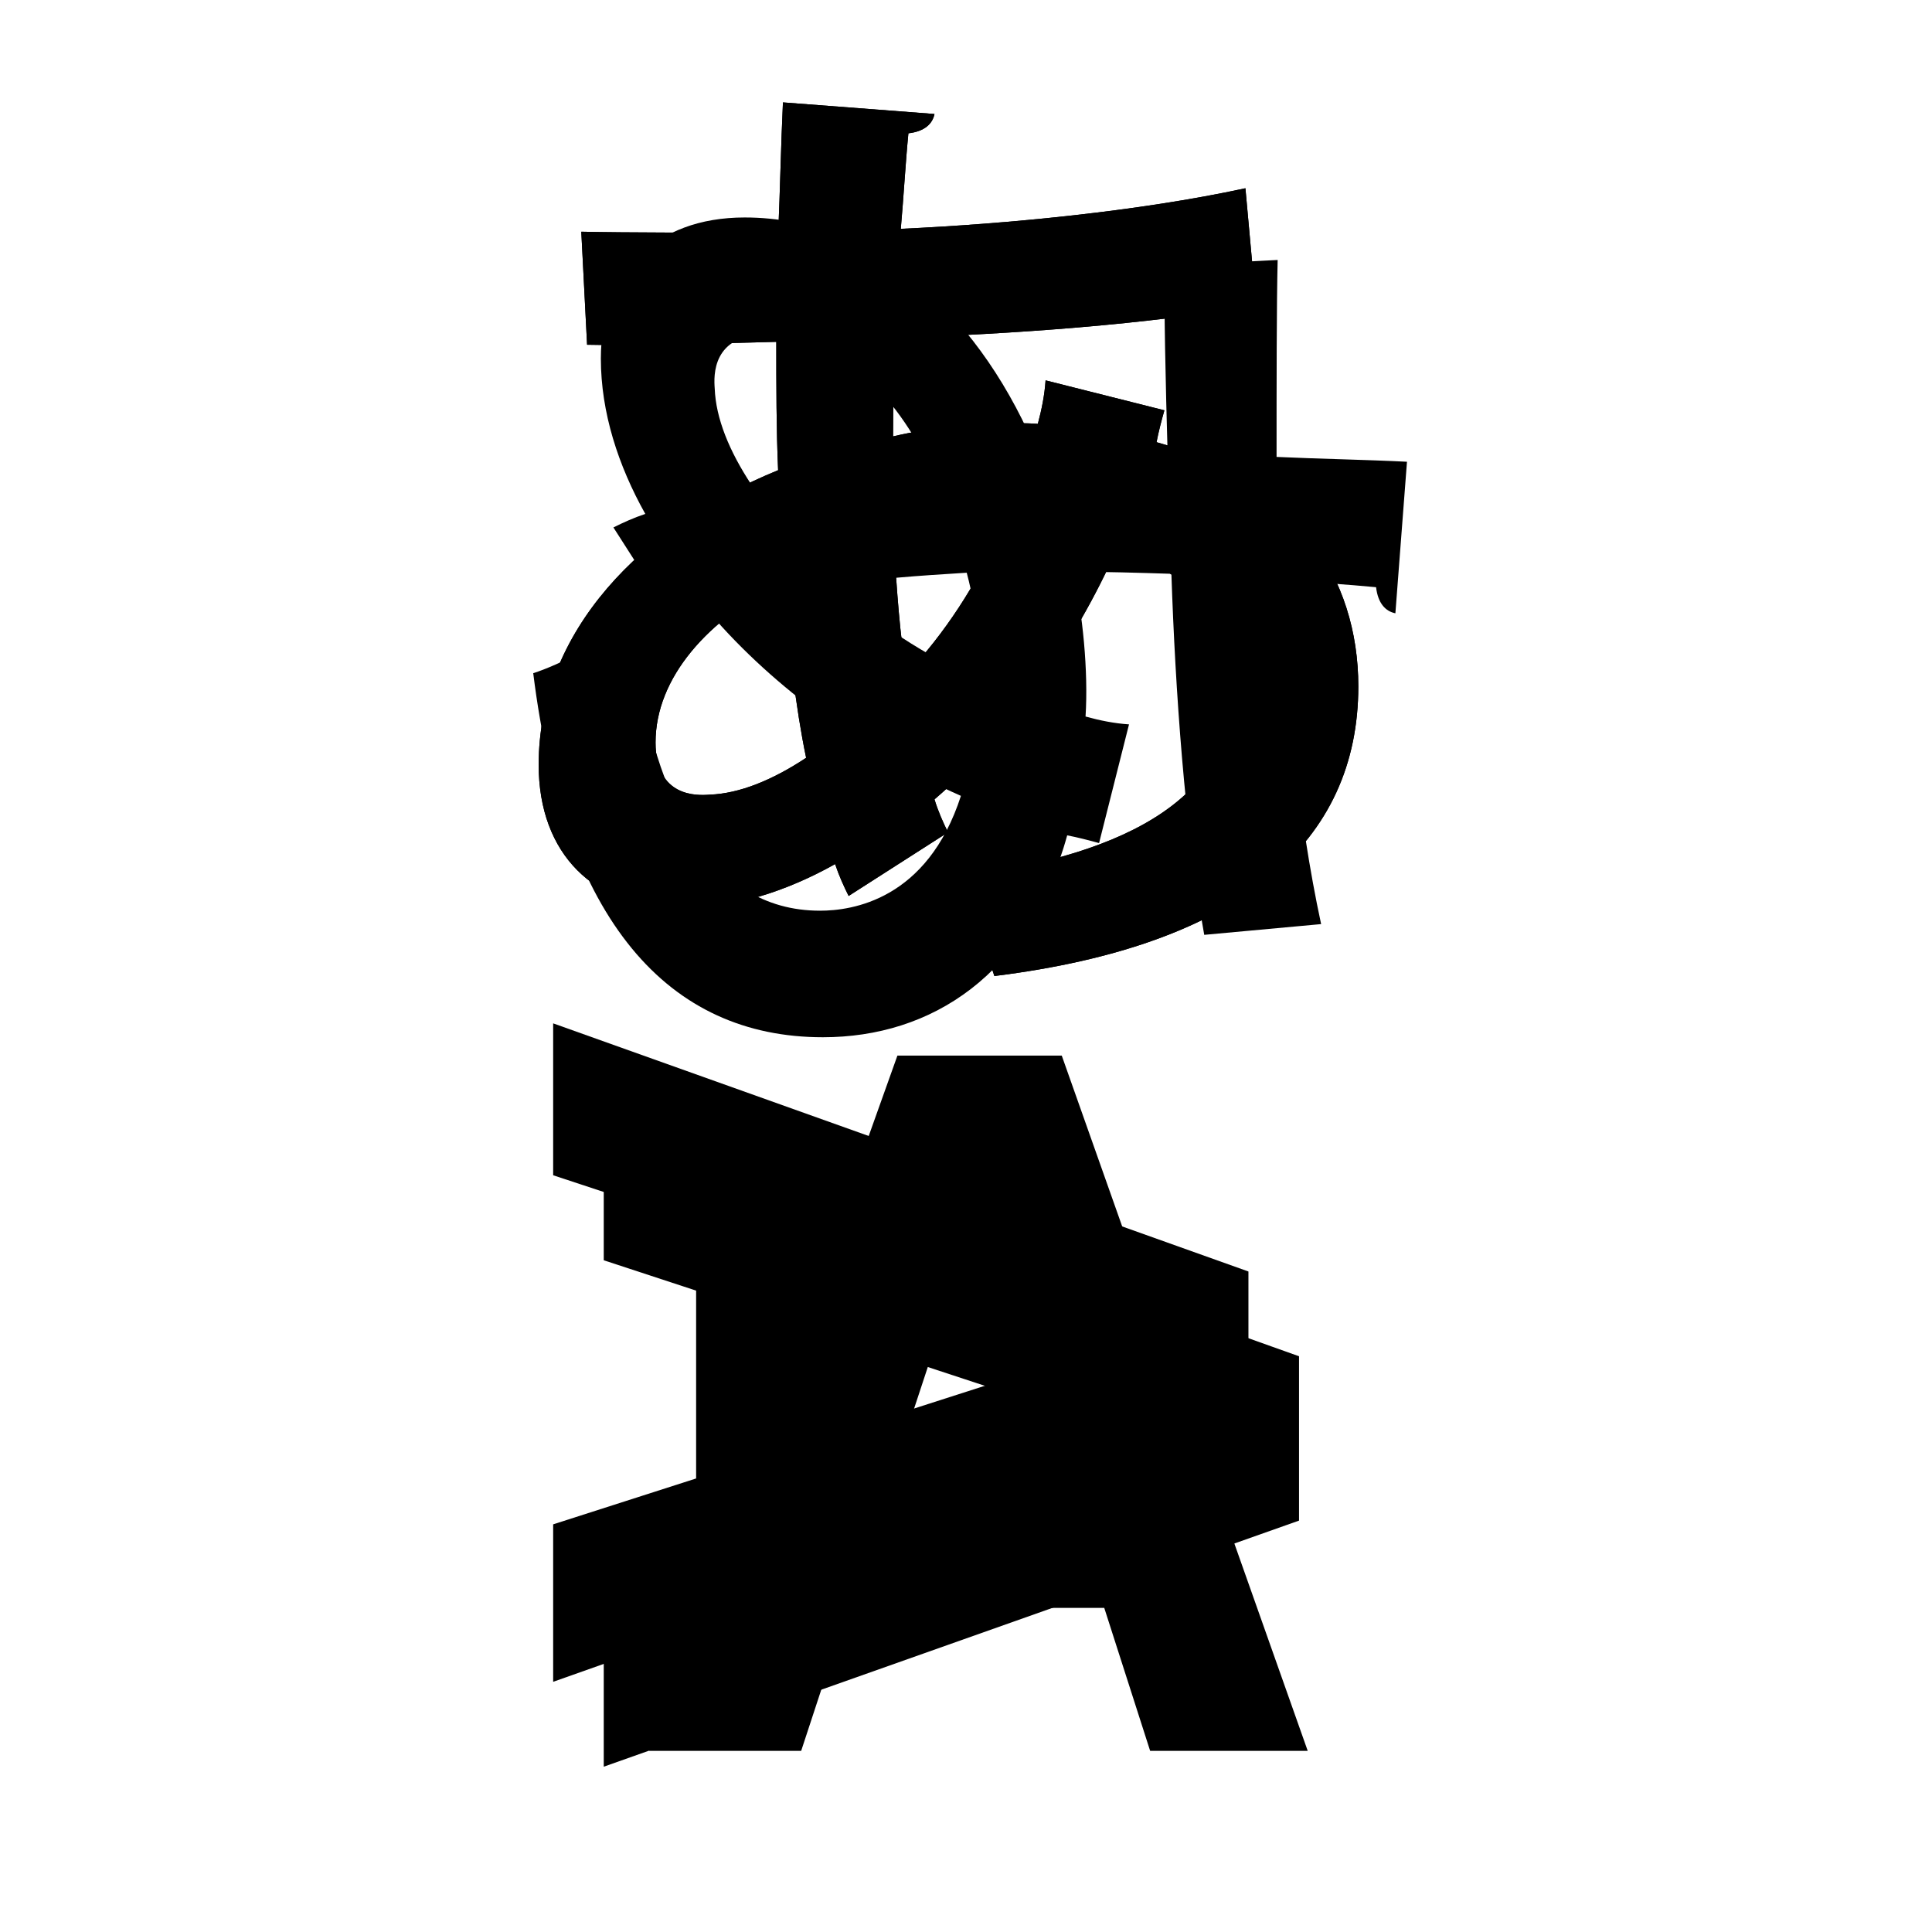 <?xml version="1.0" encoding="utf-8"?>
<!-- Generator: Adobe Illustrator 20.1.0, SVG Export Plug-In . SVG Version: 6.00 Build 0)  -->
<svg version="1.1" id="Layer_1" xmlns="http://www.w3.org/2000/svg" xmlns:xlink="http://www.w3.org/1999/xlink" x="0px" y="0px"
	 viewBox="0 0 16 16" style="enable-background:new 0 0 16 16;" xml:space="preserve">
<title>lock</title>
<g id="upright">
	<path d="M9.643,3.398C9.618,3.486,9.595,3.574,9.578,3.662c1.16,0.32,1.671,1.127,1.671,2.022
		c0,1.279-0.959,2.144-3.014,2.399c-0.065-0.208-0.264-0.592-0.416-0.808c1.44-0.16,2.383-0.64,2.383-1.567
		c0-0.264-0.088-0.888-0.951-1.167C8.898,5.341,8.363,6.085,7.739,6.62c0.032,0.104,0.072,0.192,0.112,0.273
		L7.028,7.42c-0.04-0.08-0.08-0.168-0.112-0.264C6.517,7.38,6.076,7.524,5.629,7.524
		c-0.704,0-1.168-0.448-1.168-1.191c0-1.103,0.848-1.975,1.983-2.439C6.429,3.55,6.429,3.198,6.429,2.831
		c-0.601,0.016-1.248,0.032-1.567,0.024L4.814,1.919c0.367,0.008,1.039,0.008,1.631,0.008
		C6.46,1.583,6.468,1.184,6.484,0.848l1.255,0.096c-0.016,0.08-0.08,0.144-0.216,0.16
		C7.5,1.335,7.483,1.639,7.46,1.895c0.871-0.04,1.967-0.144,2.854-0.336l0.088,0.968
		c-0.88,0.16-2.031,0.24-2.99,0.272C7.403,3.079,7.396,3.35,7.396,3.614c0.336-0.08,0.824-0.128,1.199-0.104
		C8.627,3.39,8.651,3.271,8.659,3.15L9.643,3.398z M6.676,6.276C6.588,5.853,6.532,5.357,6.492,4.814
		c-0.632,0.312-1.063,0.8-1.063,1.335c0,0.456,0.344,0.44,0.448,0.432C6.124,6.572,6.396,6.461,6.676,6.276z
		 M8.291,4.382C8.18,4.366,7.764,4.397,7.403,4.494c0.024,0.4,0.049,0.768,0.104,1.087
		C7.819,5.253,8.092,4.837,8.291,4.382z"/>
	<path d="M7.432,8.742H8.793L10.83,14.5H9.525l-0.38-1.184H7.024L6.635,14.5H5.376L7.432,8.742z M7.353,12.324h1.475
		l-0.728-2.266L7.353,12.324z"/>
</g>
<g id="mixed">
	<path d="M9.643,3.398C9.618,3.486,9.595,3.574,9.578,3.662c1.16,0.32,1.671,1.127,1.671,2.022
		c0,1.279-0.959,2.144-3.014,2.399c-0.065-0.208-0.264-0.592-0.416-0.808c1.44-0.16,2.383-0.64,2.383-1.567
		c0-0.264-0.088-0.888-0.951-1.167C8.898,5.341,8.363,6.085,7.739,6.62c0.032,0.104,0.072,0.192,0.112,0.273
		L7.028,7.42c-0.04-0.08-0.08-0.168-0.112-0.264C6.517,7.38,6.076,7.524,5.629,7.524
		c-0.704,0-1.168-0.448-1.168-1.191c0-1.103,0.848-1.975,1.983-2.439C6.429,3.55,6.429,3.198,6.429,2.831
		c-0.601,0.016-1.248,0.032-1.567,0.024L4.814,1.919c0.367,0.008,1.039,0.008,1.631,0.008
		C6.46,1.583,6.468,1.184,6.484,0.848l1.255,0.096c-0.016,0.08-0.08,0.144-0.216,0.16
		C7.5,1.335,7.483,1.639,7.46,1.895c0.871-0.04,1.967-0.144,2.854-0.336l0.088,0.968
		c-0.88,0.16-2.031,0.24-2.99,0.272C7.403,3.079,7.396,3.35,7.396,3.614c0.336-0.08,0.824-0.128,1.199-0.104
		C8.627,3.39,8.651,3.271,8.659,3.15L9.643,3.398z M6.676,6.276C6.588,5.853,6.532,5.357,6.492,4.814
		c-0.632,0.312-1.063,0.8-1.063,1.335c0,0.456,0.344,0.44,0.448,0.432C6.124,6.572,6.396,6.461,6.676,6.276z
		 M8.291,4.382C8.18,4.366,7.764,4.397,7.403,4.494c0.024,0.4,0.049,0.768,0.104,1.087
		C7.819,5.253,8.092,4.837,8.291,4.382z"/>
	<path d="M10.339,10.53v1.361l-5.758,2.037V12.624l1.184-0.38V10.124L4.581,9.733V8.475L10.339,10.53z
		 M6.757,10.451v1.475l2.266-0.728L6.757,10.451z"/>
</g>
<g id="sideways">
	<path d="M9.102,6.982C9.014,6.958,8.926,6.935,8.838,6.918C8.518,8.078,7.71,8.59,6.815,8.59
		c-1.279,0-2.144-0.96-2.399-3.015c0.208-0.065,0.592-0.264,0.808-0.416C5.384,6.599,5.863,7.542,6.791,7.542
		c0.264,0,0.888-0.088,1.167-0.951C7.159,6.238,6.415,5.703,5.88,5.079C5.775,5.111,5.688,5.151,5.607,5.191
		L5.08,4.368c0.08-0.04,0.168-0.08,0.264-0.112C5.12,3.856,4.976,3.416,4.976,2.969
		c0-0.704,0.448-1.168,1.191-1.168c1.103,0,1.976,0.848,2.438,1.983c0.344-0.016,0.696-0.016,1.065-0.016
		C9.653,3.168,9.638,2.521,9.646,2.201l0.935-0.048c-0.009,0.367-0.009,1.039-0.009,1.631
		c0.345,0.016,0.744,0.023,1.08,0.04l-0.096,1.255c-0.08-0.016-0.144-0.08-0.16-0.216
		c-0.232-0.023-0.535-0.04-0.791-0.064c0.039,0.871,0.144,1.967,0.336,2.854L9.973,7.742
		C9.813,6.862,9.733,5.711,9.701,4.752C9.422,4.743,9.15,4.735,8.886,4.735c0.08,0.336,0.128,0.824,0.104,1.199
		C9.109,5.967,9.229,5.991,9.35,5.999L9.102,6.982z M6.224,4.016C6.647,3.928,7.143,3.872,7.686,3.832
		c-0.312-0.632-0.8-1.063-1.335-1.063c-0.456,0-0.44,0.344-0.432,0.448C5.928,3.464,6.039,3.736,6.224,4.016z
		 M8.118,5.631c0.017-0.111-0.016-0.527-0.112-0.888C7.606,4.768,7.239,4.792,6.919,4.848
		C7.247,5.159,7.663,5.432,8.118,5.631z"/>
	<path d="M10.758,11.232v1.361L5,14.631v-1.305l1.184-0.379v-2.121L5,10.437V9.178L10.758,11.232z M7.176,11.154
		v1.475l2.266-0.729L7.176,11.154z"/>
</g>
</svg>
